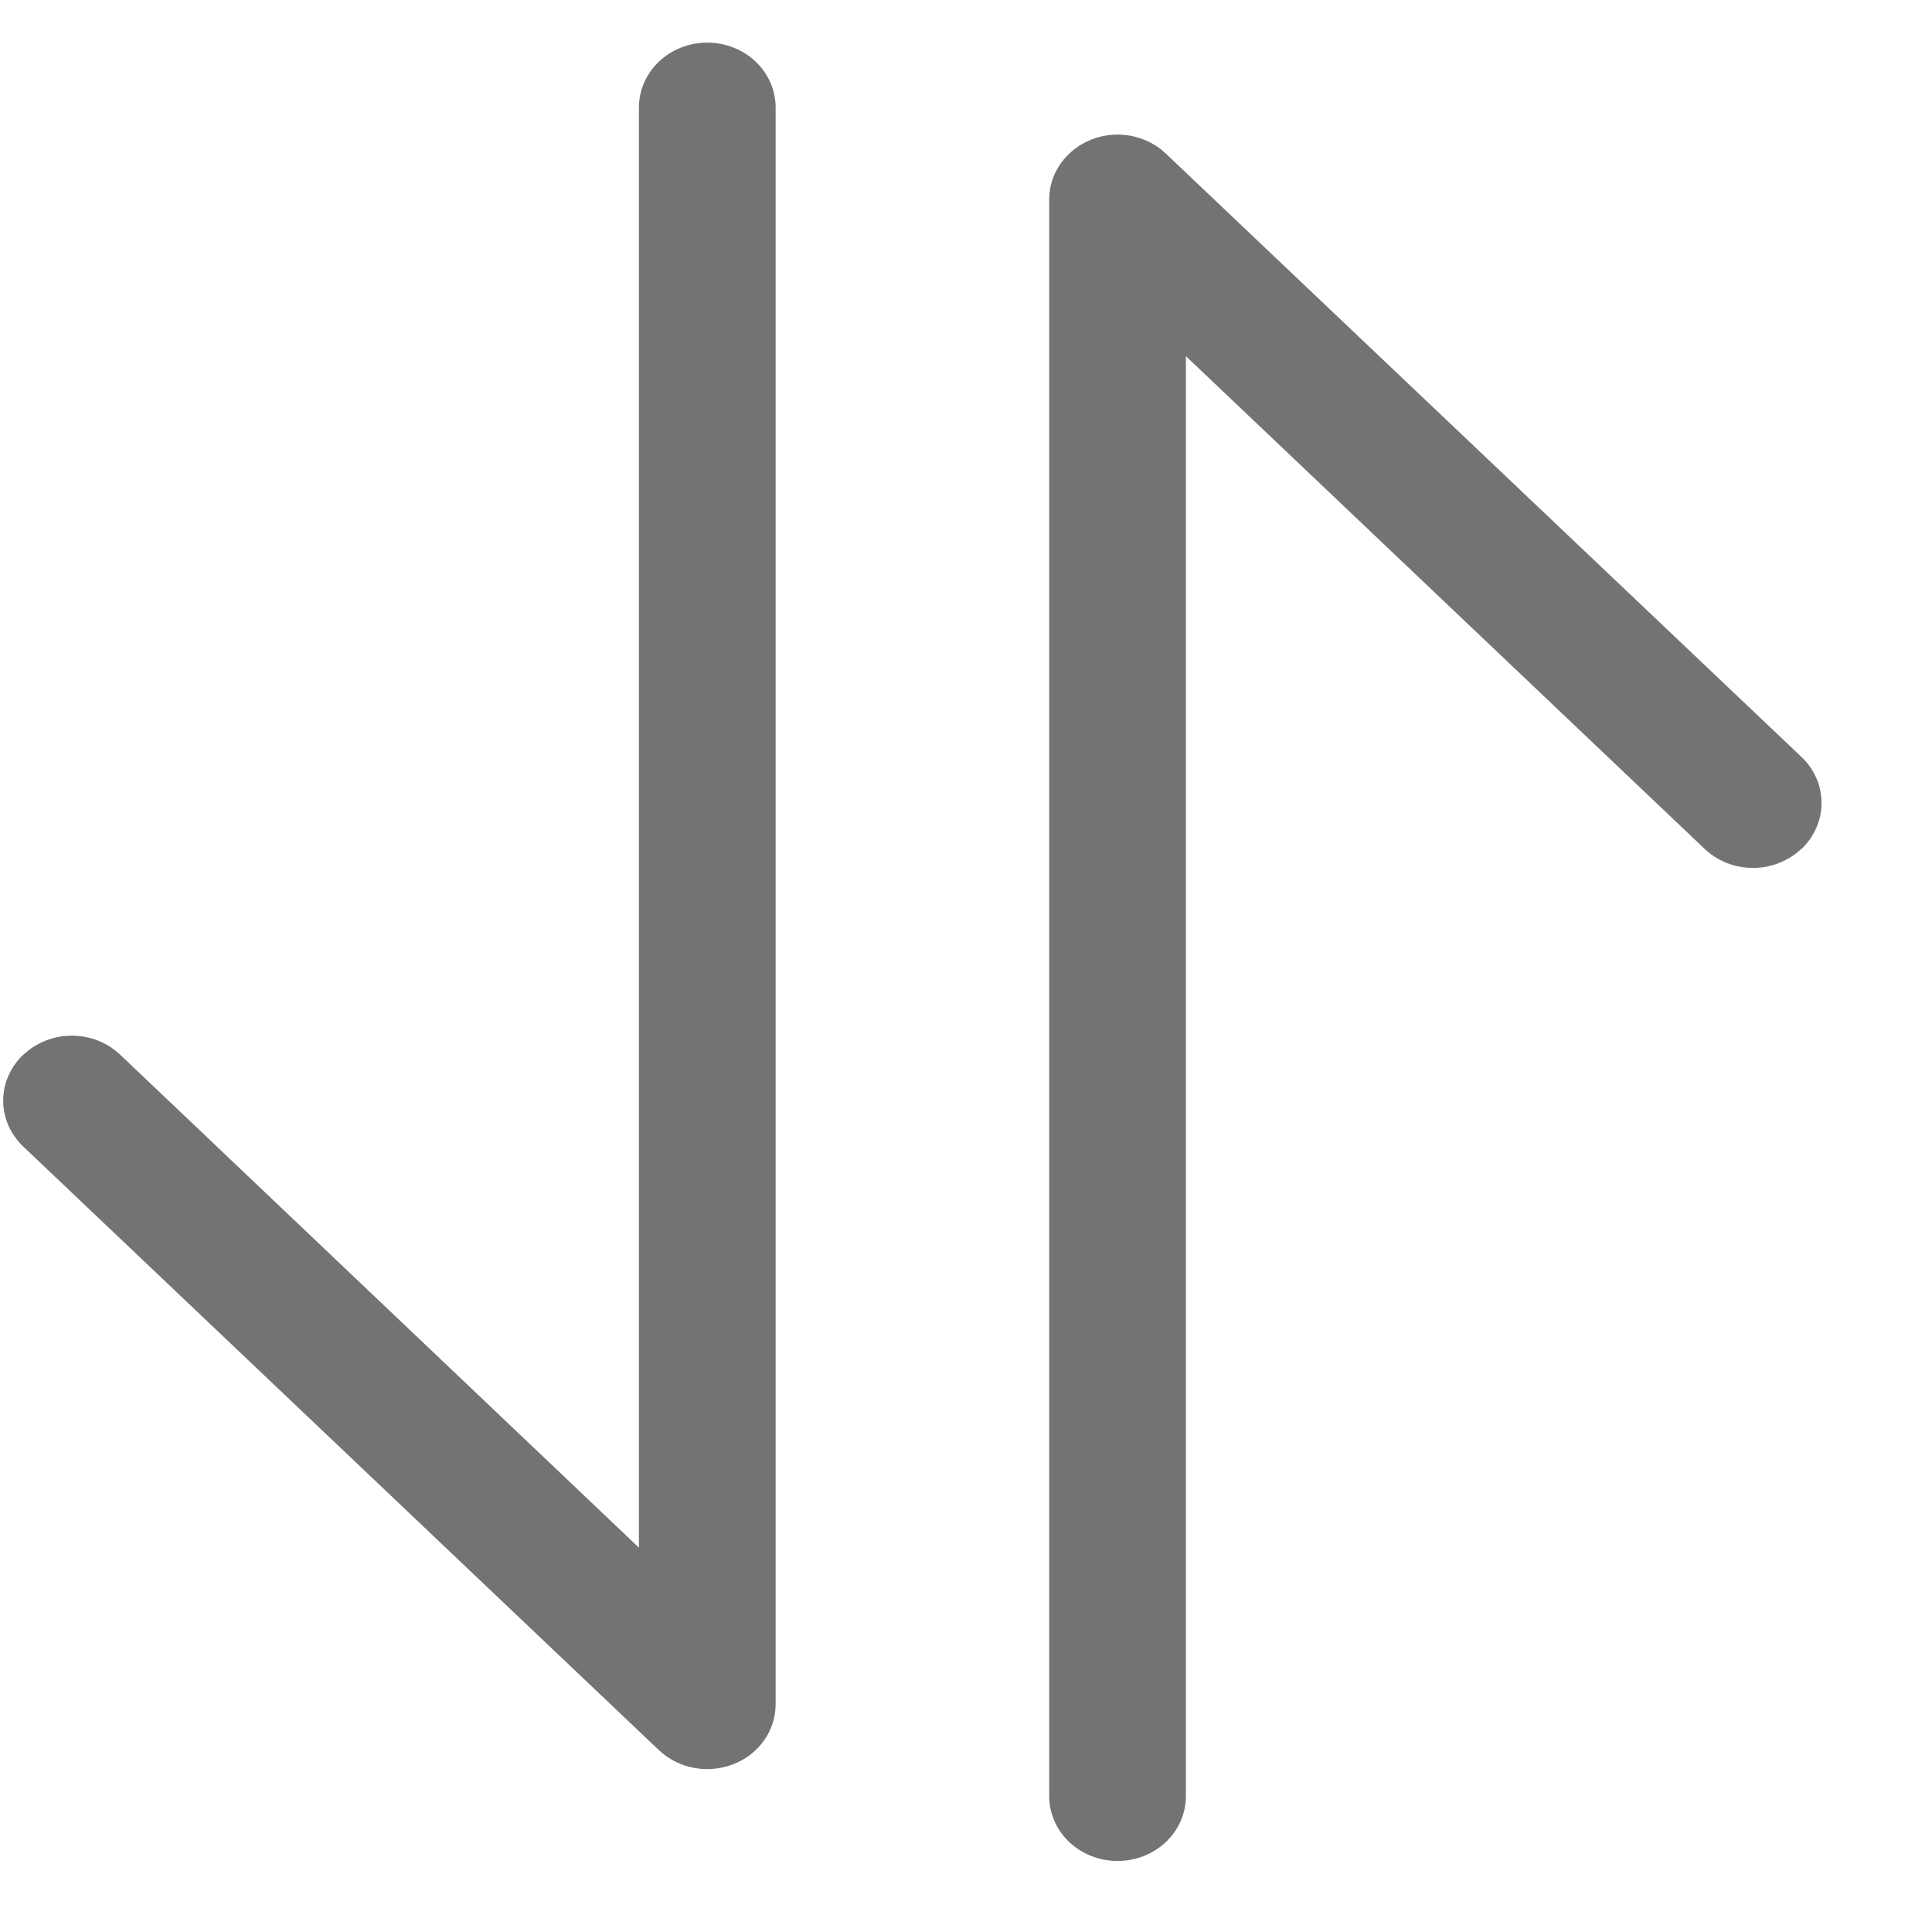 <svg width="17" height="17" viewBox="0 0 17 17" fill="none" xmlns="http://www.w3.org/2000/svg">
<path d="M5.622 0.946C5.622 0.795 5.685 0.65 5.798 0.542C5.911 0.435 6.064 0.375 6.223 0.375C6.383 0.375 6.536 0.435 6.649 0.542C6.762 0.65 6.825 0.795 6.825 0.946V14.996C6.825 15.108 6.79 15.219 6.724 15.313C6.658 15.407 6.564 15.48 6.454 15.523C6.344 15.566 6.223 15.578 6.107 15.556C5.99 15.534 5.883 15.48 5.798 15.4L0.205 10.089C0.149 10.036 0.105 9.973 0.074 9.904C0.044 9.834 0.028 9.76 0.028 9.685C0.028 9.61 0.044 9.535 0.074 9.466C0.105 9.396 0.149 9.333 0.205 9.28H0.207C0.32 9.173 0.473 9.113 0.632 9.113C0.792 9.113 0.944 9.173 1.057 9.28L5.622 13.618V0.946ZM9.232 1.754C9.232 1.642 9.267 1.531 9.334 1.438C9.4 1.344 9.494 1.271 9.603 1.228C9.713 1.185 9.834 1.173 9.95 1.195C10.067 1.217 10.174 1.271 10.258 1.351L15.852 6.661C15.908 6.714 15.952 6.777 15.982 6.846C16.013 6.916 16.028 6.99 16.028 7.065C16.028 7.14 16.013 7.215 15.982 7.284C15.952 7.354 15.908 7.417 15.852 7.47H15.849C15.736 7.577 15.584 7.637 15.424 7.637C15.265 7.637 15.112 7.577 15 7.47L10.435 3.134V15.804C10.435 15.955 10.372 16.101 10.259 16.208C10.146 16.315 9.993 16.375 9.833 16.375C9.674 16.375 9.521 16.315 9.408 16.208C9.295 16.101 9.232 15.955 9.232 15.804V1.754Z" fill="#737373"/>
</svg>
